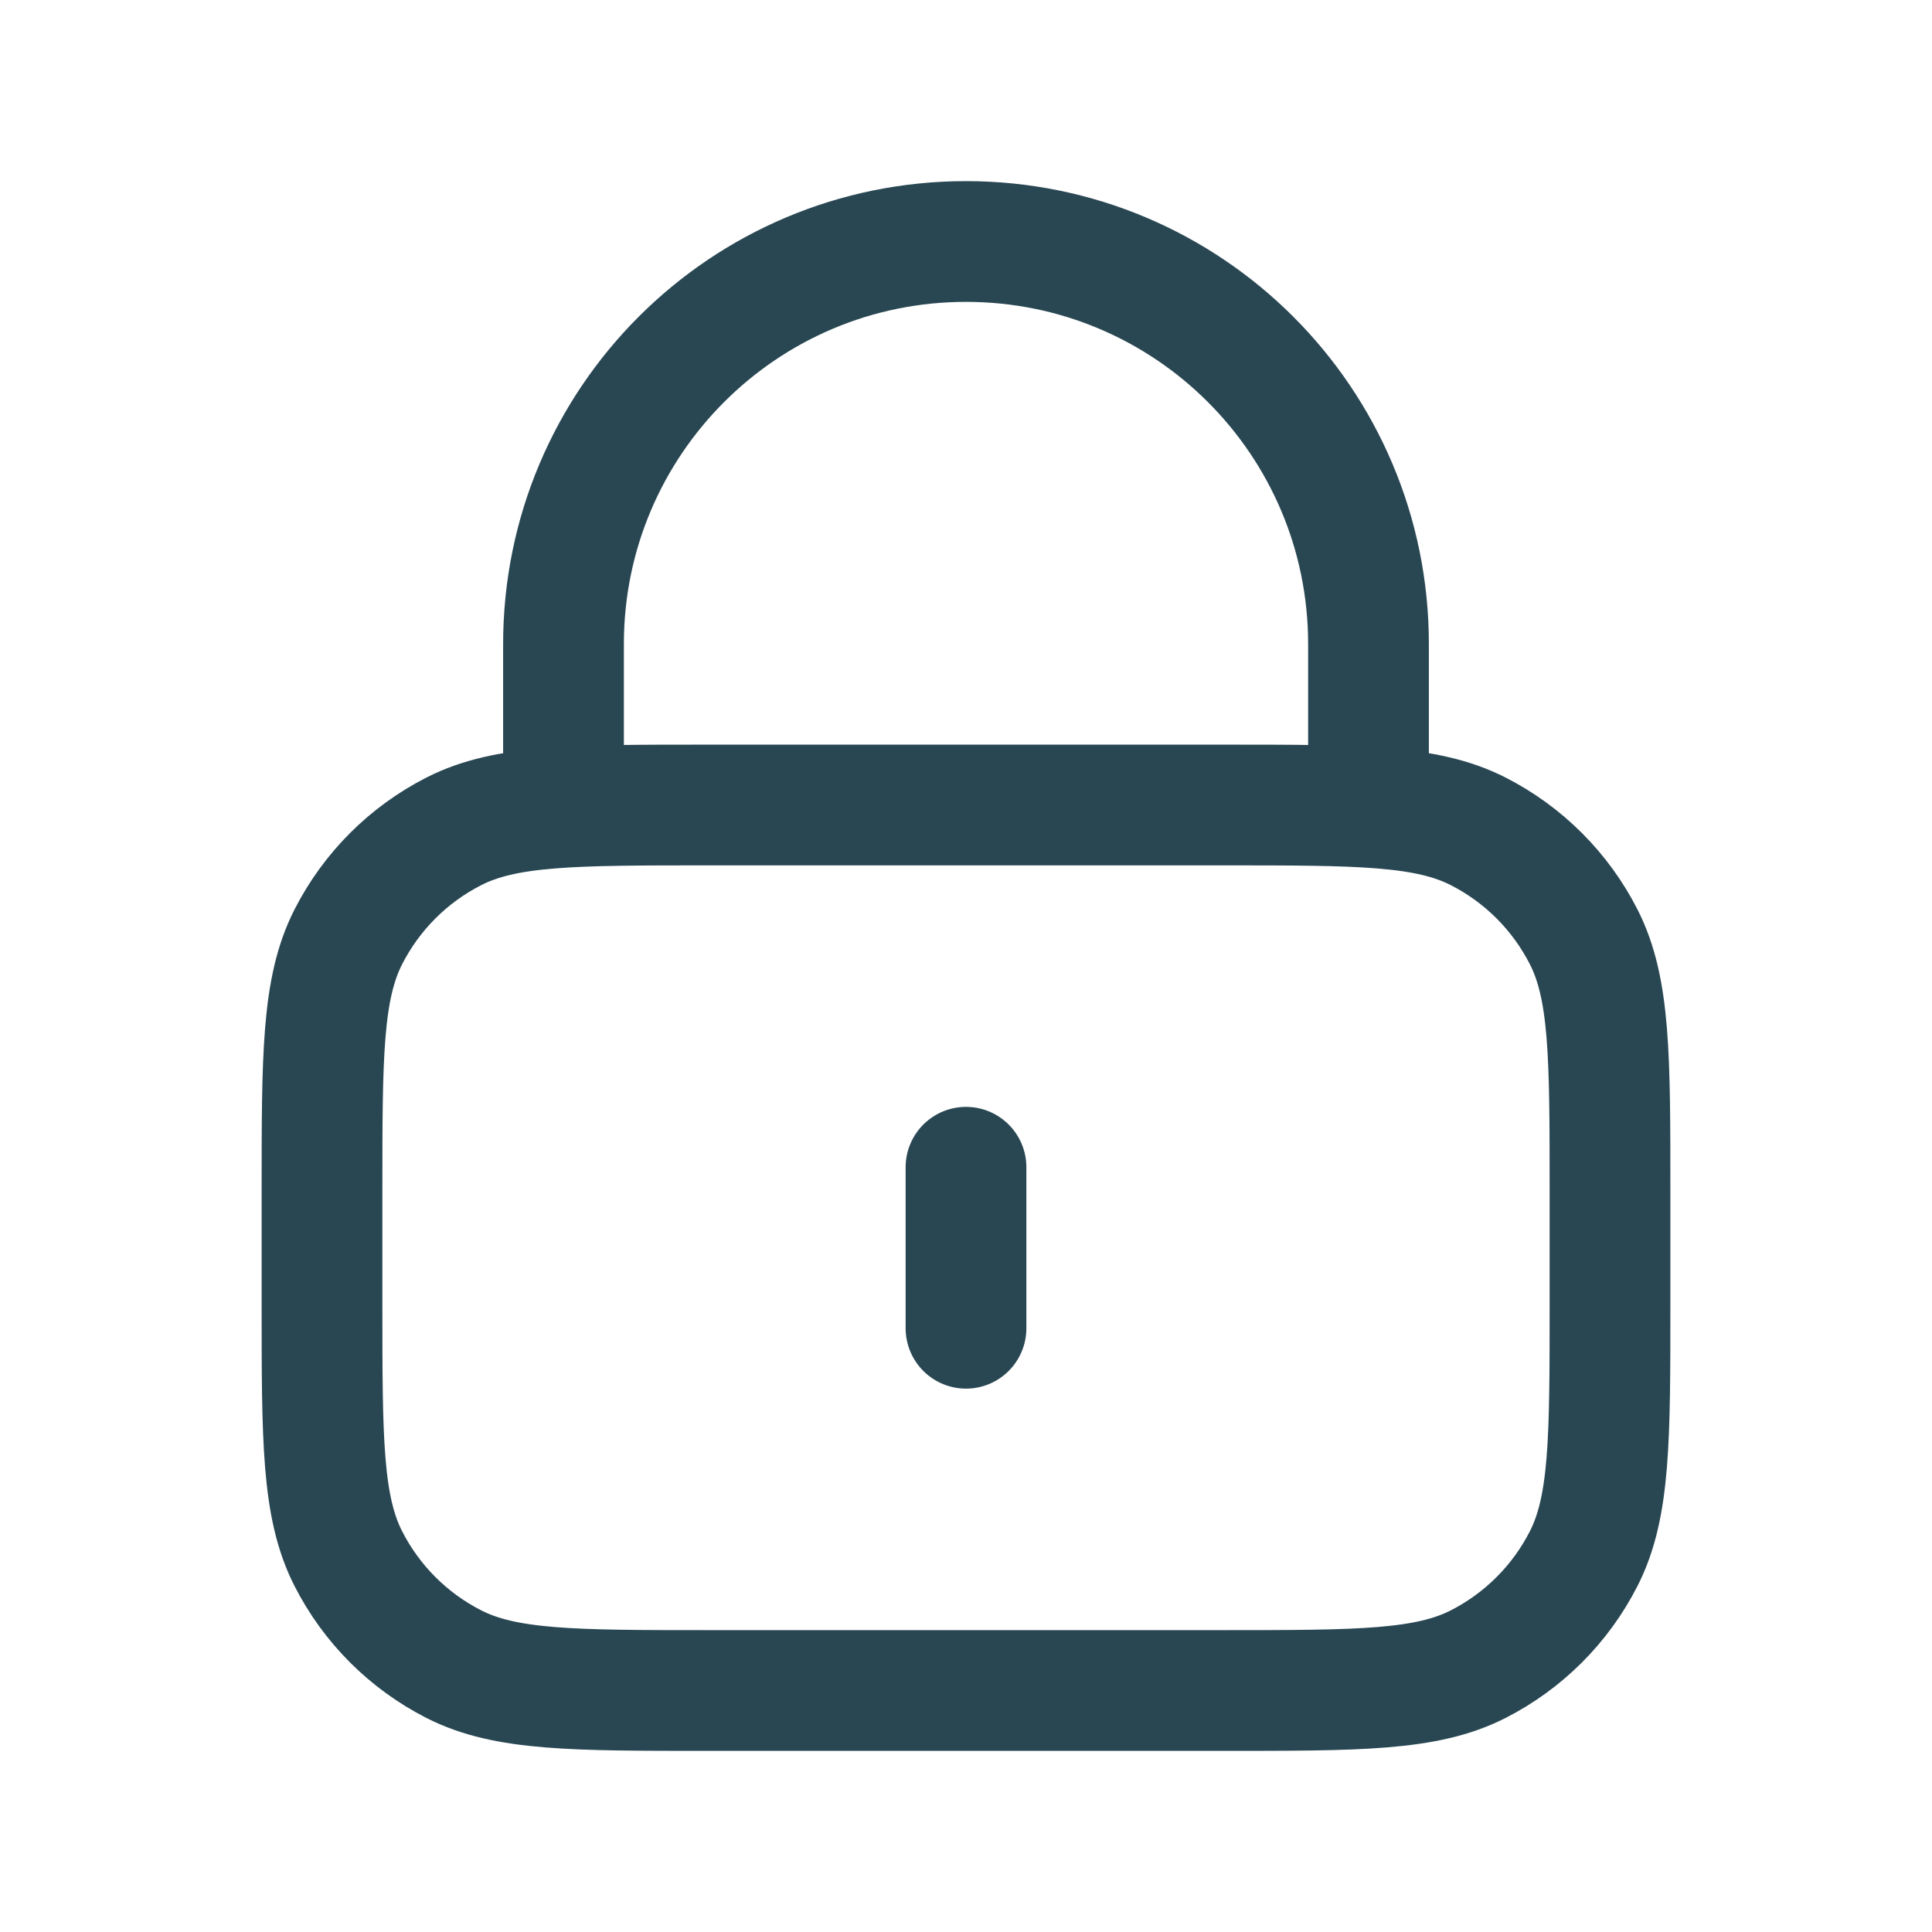 <svg width="18" height="18" viewBox="0 0 18 18" fill="none" xmlns="http://www.w3.org/2000/svg">
<path d="M12.75 7.5V6C12.75 3.929 11.071 2.25 9 2.25C6.929 2.25 5.25 3.929 5.25 6V7.5M9 10.875V12.375M6.6 15.75H11.4C12.66 15.75 13.29 15.75 13.771 15.505C14.195 15.289 14.539 14.945 14.755 14.521C15 14.04 15 13.41 15 12.15V11.1C15 9.84 15 9.21 14.755 8.729C14.539 8.305 14.195 7.961 13.771 7.745C13.29 7.5 12.66 7.5 11.4 7.5H6.6C5.34 7.5 4.71 7.5 4.229 7.745C3.805 7.961 3.461 8.305 3.245 8.729C3 9.21 3 9.84 3 11.1V12.15C3 13.41 3 14.04 3.245 14.521C3.461 14.945 3.805 15.289 4.229 15.505C4.71 15.75 5.34 15.75 6.6 15.75Z" stroke="#294753" stroke-width="1.125" stroke-linecap="round" stroke-linejoin="round"/>
</svg>